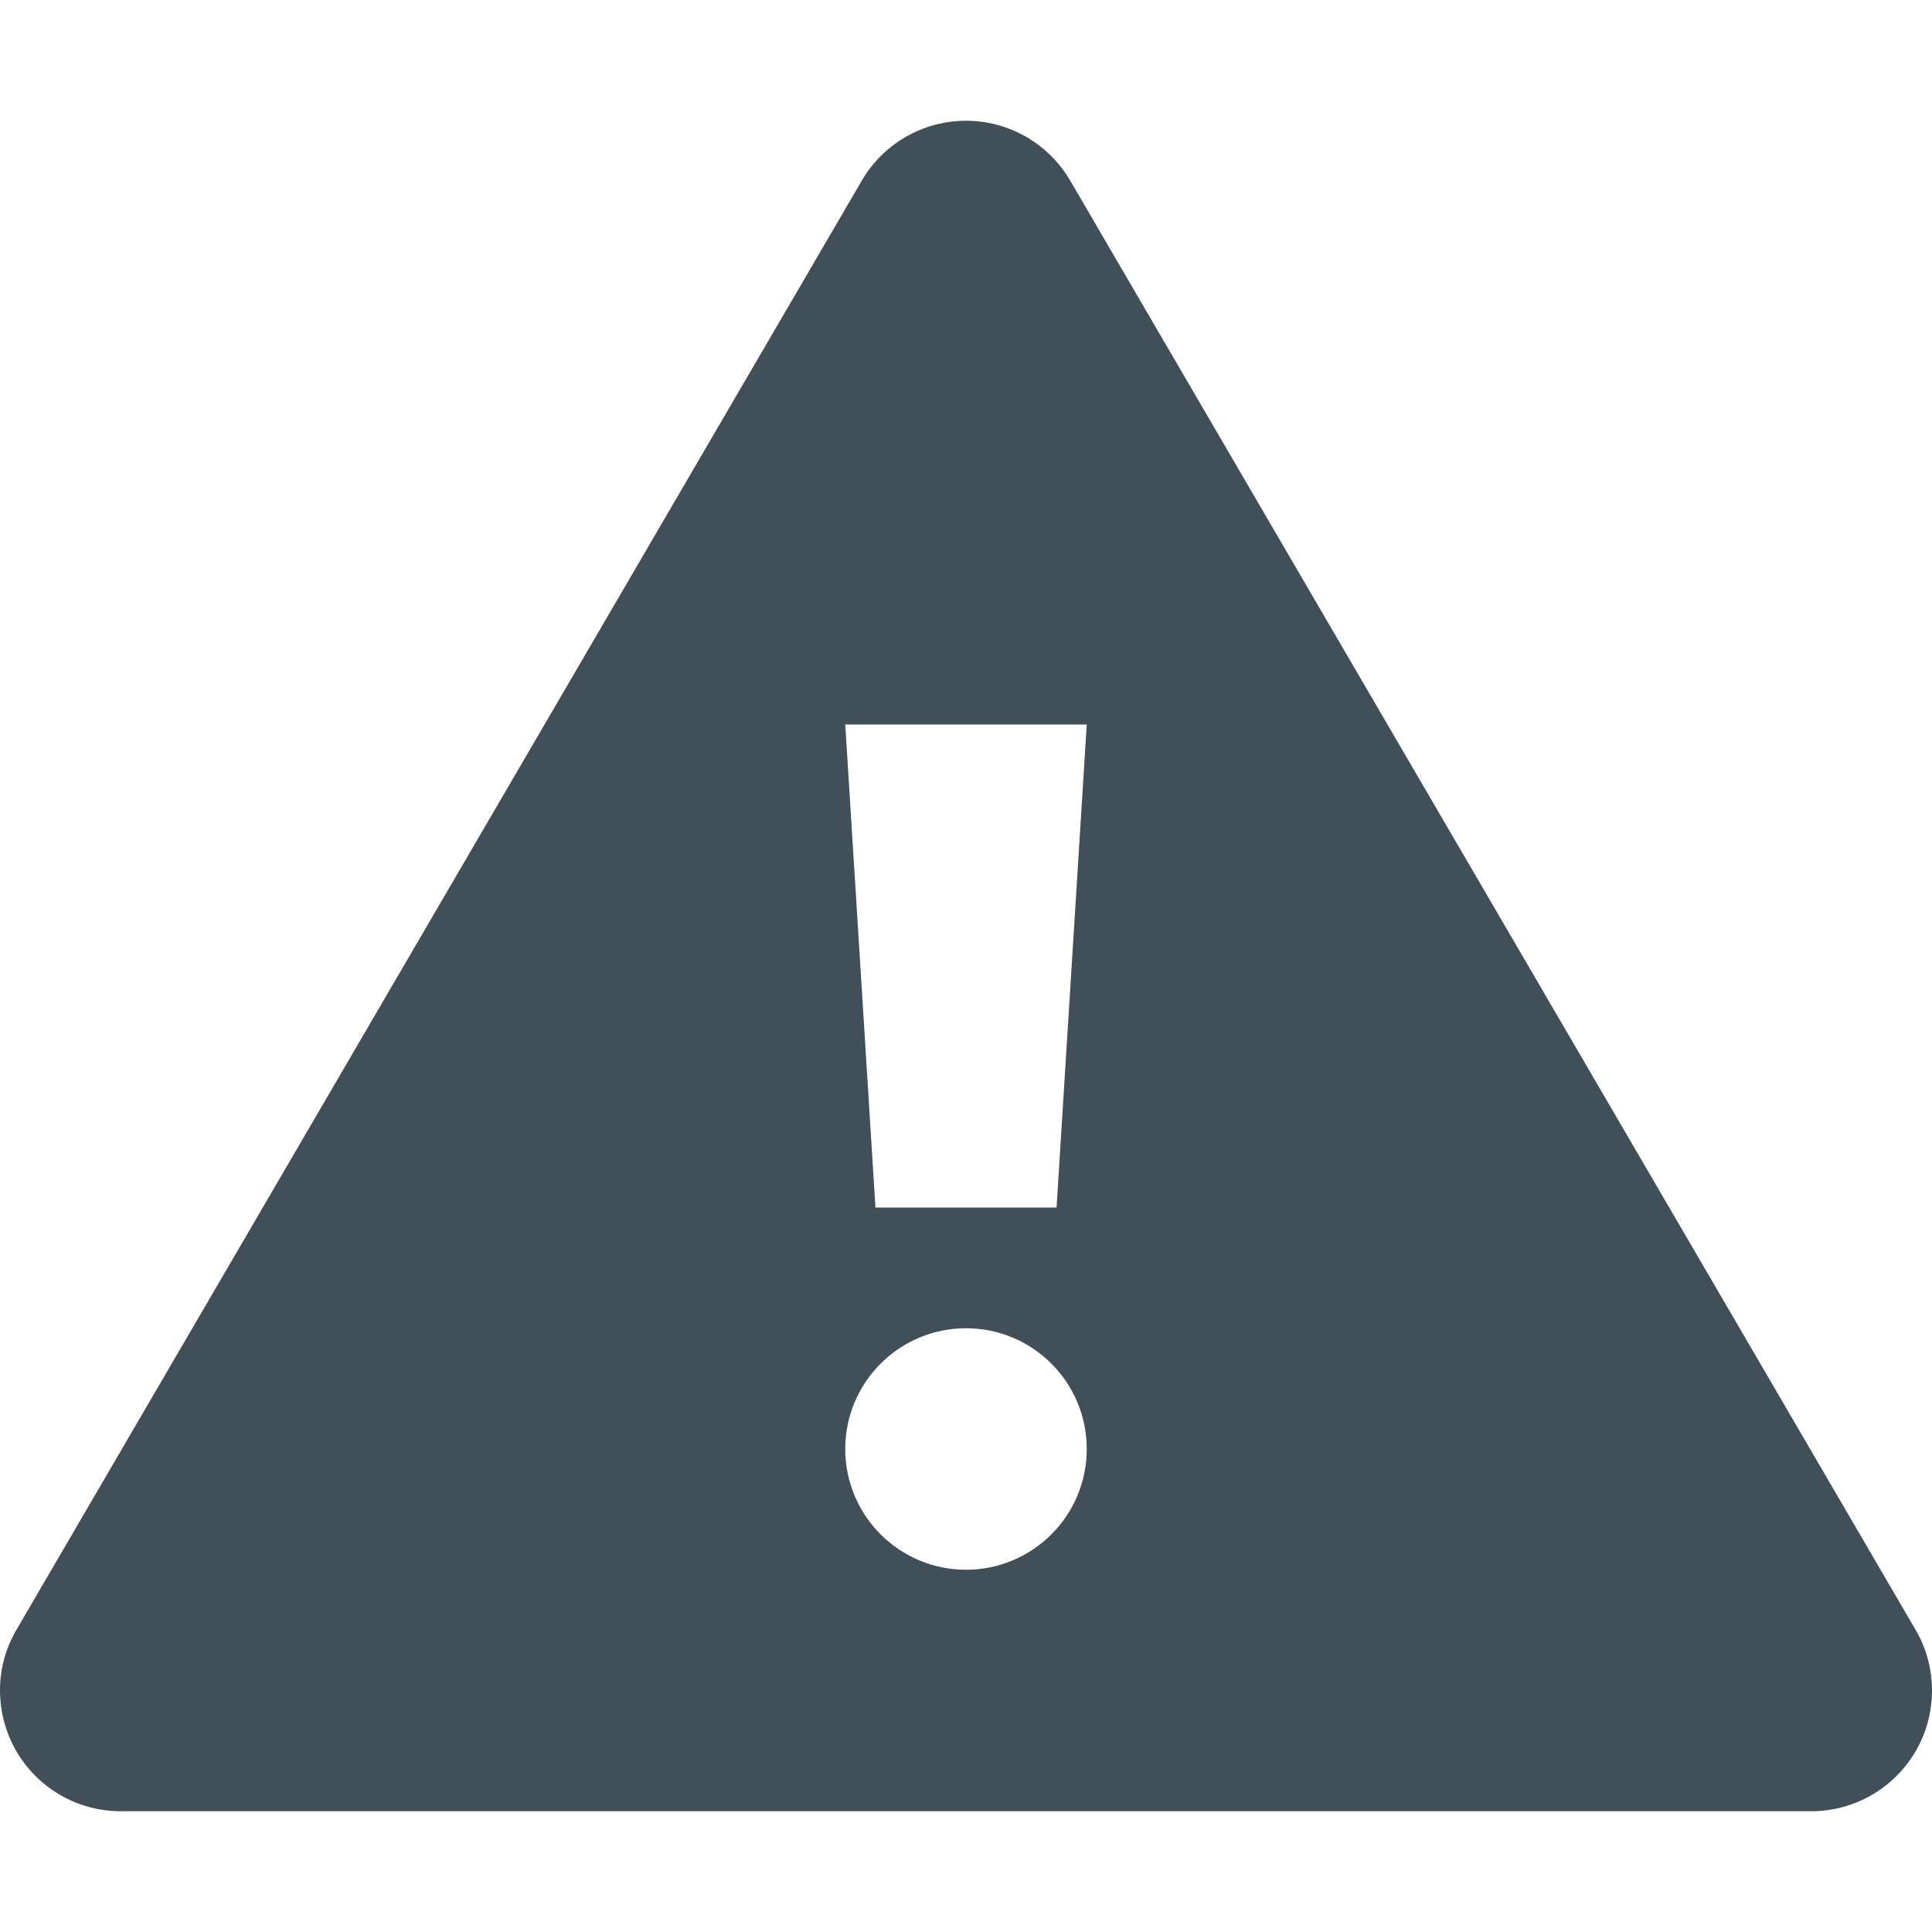 <?xml version="1.0" encoding="utf-8"?>
<!-- Generator: Adobe Illustrator 16.2.1, SVG Export Plug-In . SVG Version: 6.00 Build 0)  -->
<!DOCTYPE svg PUBLIC "-//W3C//DTD SVG 1.1//EN" "http://www.w3.org/Graphics/SVG/1.1/DTD/svg11.dtd">
<svg version="1.1" id="Icons" xmlns="http://www.w3.org/2000/svg" xmlns:xlink="http://www.w3.org/1999/xlink" x="0px" y="0px"
	 width="128px" height="128px" viewBox="0 0 128 128" enable-background="new 0 0 128 128" xml:space="preserve">
<path fill="#414F59" d="M126.906,107.969l-56-96C69.477,9.516,66.844,8,64,8s-5.477,1.516-6.906,3.969l-56,96
	c-0.727,1.234-1.094,2.617-1.094,4c0,1.391,0.352,2.773,1.062,4.016C2.492,118.469,5.133,120,8,120h112
	c2.859,0,5.508-1.531,6.938-4.016C127.648,114.75,128,113.375,128,112C128,110.609,127.641,109.211,126.906,107.969z M64,104
	c-4.418,0-8-3.582-8-8s3.582-8,8-8s8,3.582,8,8S68.418,104,64,104z M70,80H58l-2-32h16L70,80z"/>
</svg>
